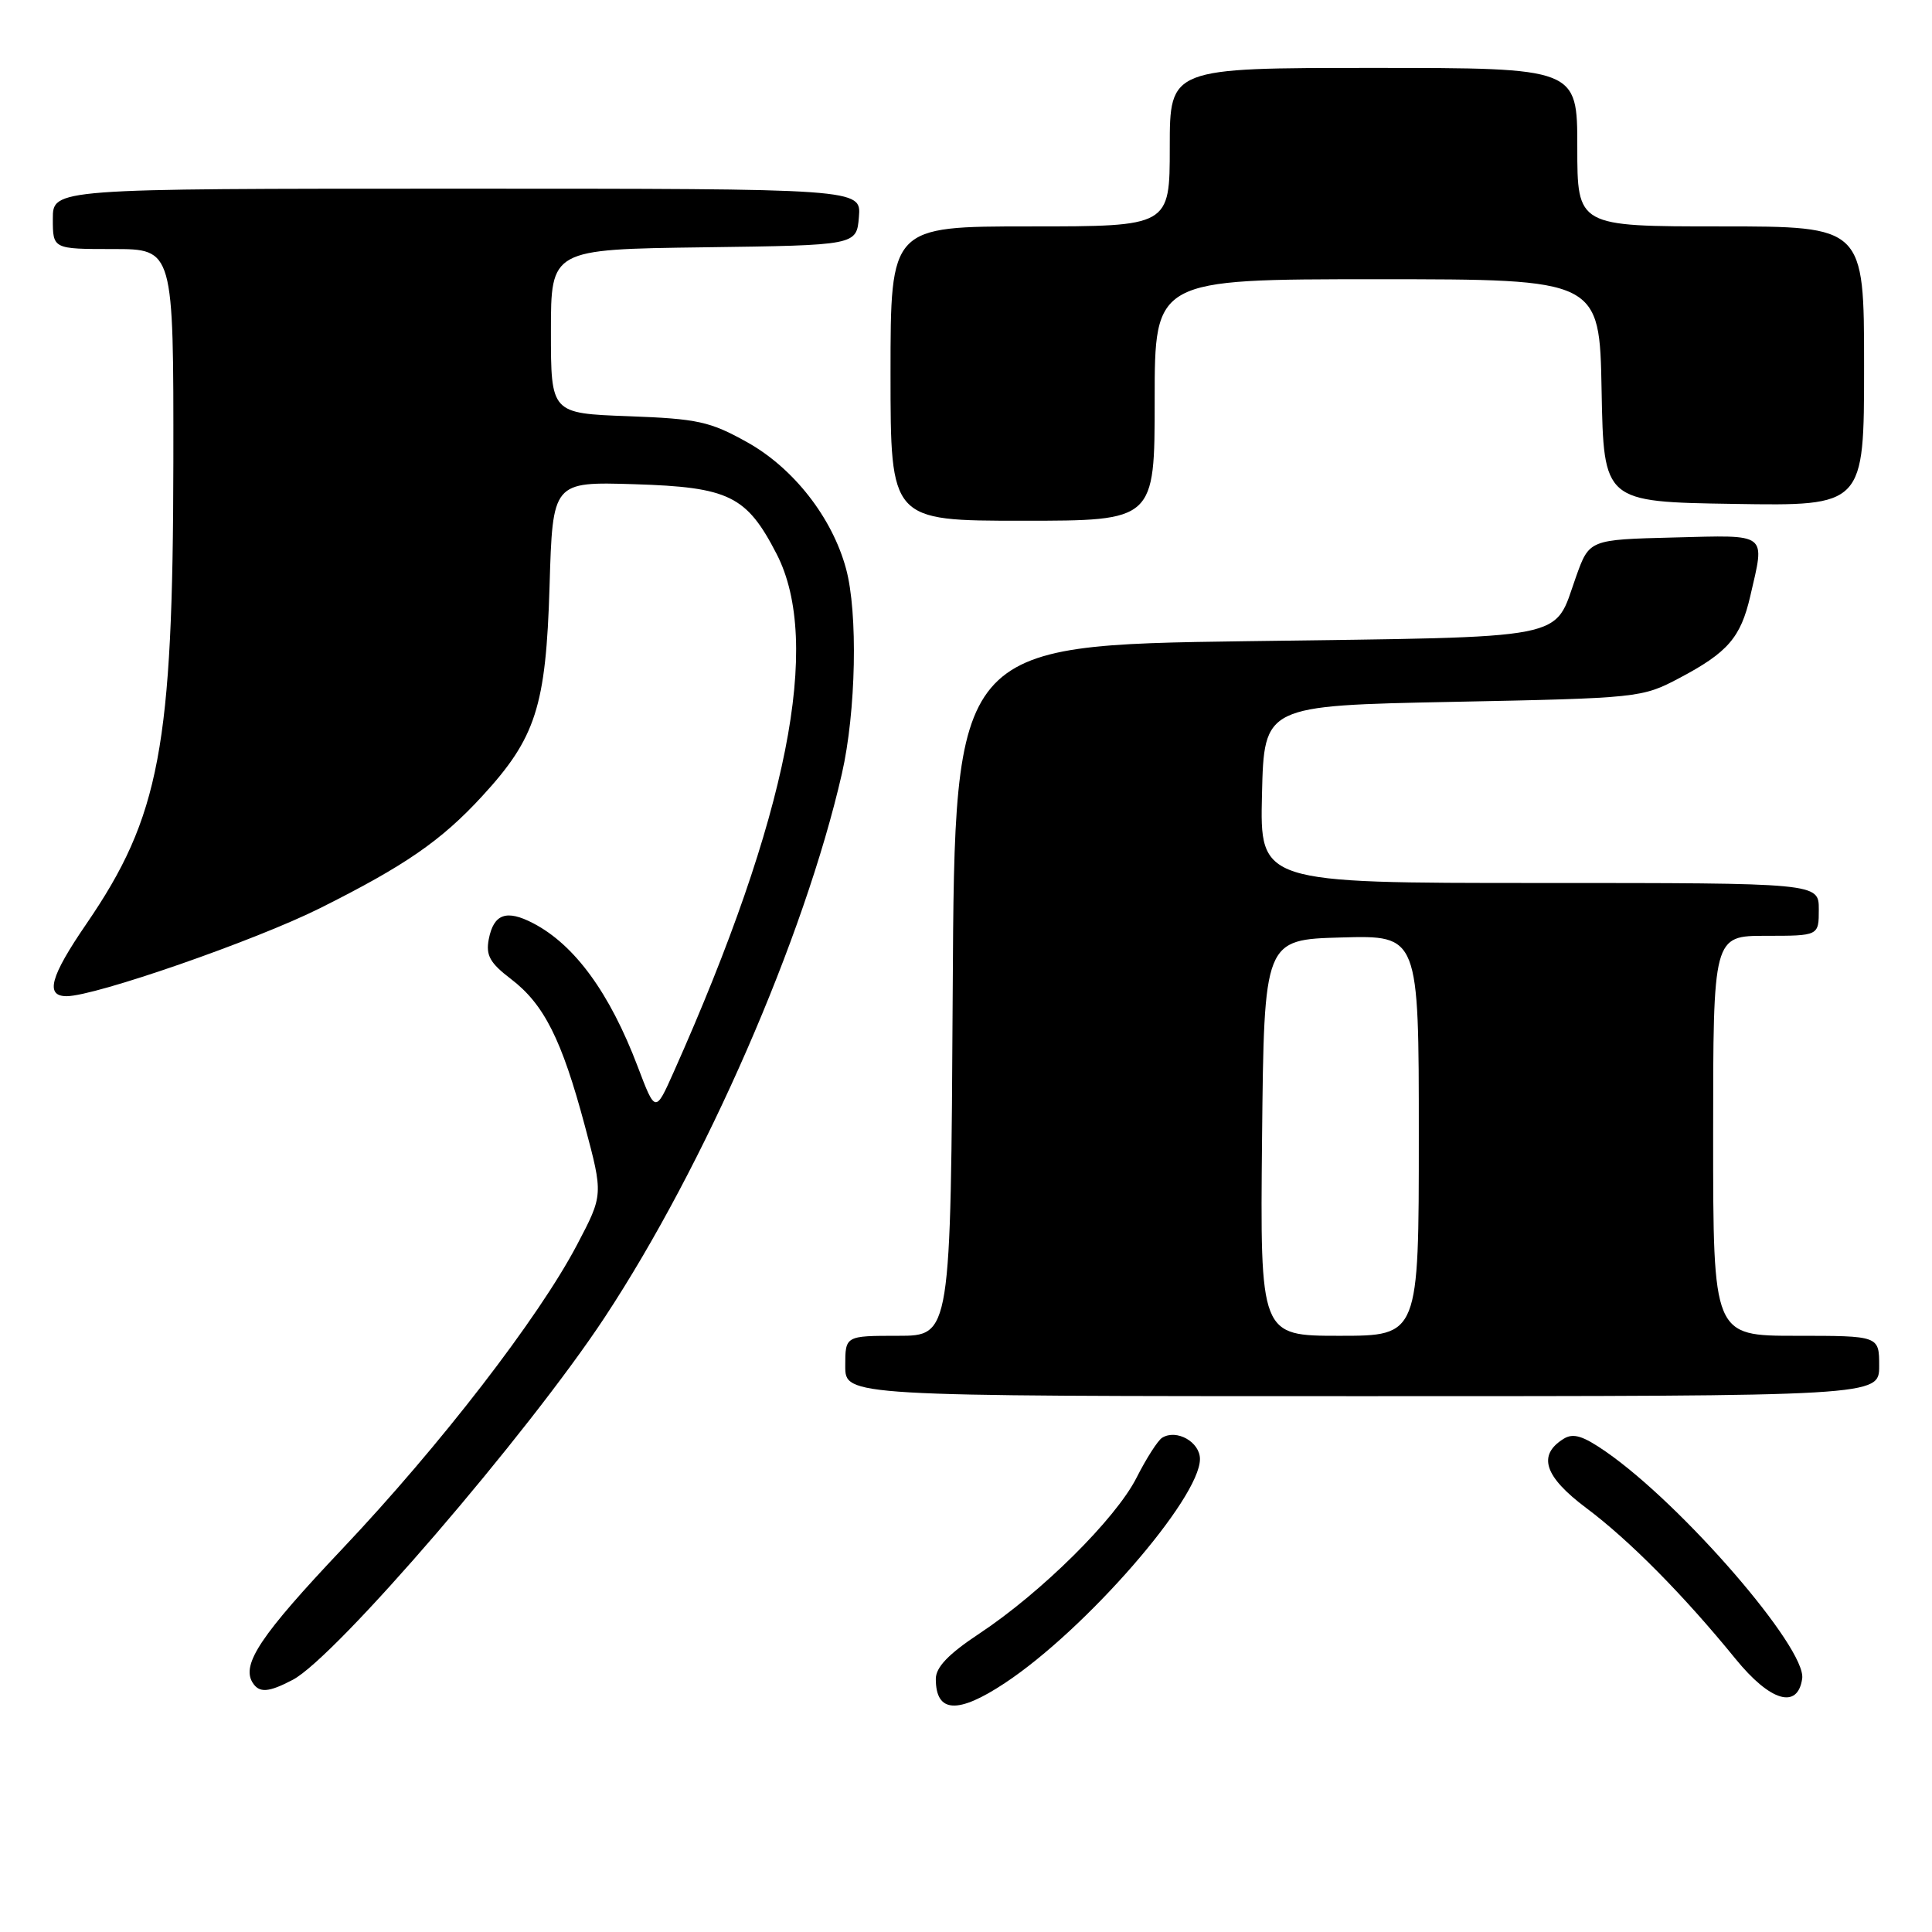 <?xml version="1.0" encoding="UTF-8" standalone="no"?>
<!DOCTYPE svg PUBLIC "-//W3C//DTD SVG 1.1//EN" "http://www.w3.org/Graphics/SVG/1.1/DTD/svg11.dtd" >
<svg xmlns="http://www.w3.org/2000/svg" xmlns:xlink="http://www.w3.org/1999/xlink" version="1.1" viewBox="0 0 256 256">
 <g >
 <path fill="currentColor"
d=" M 133.16 223.01 C 143.86 215.93 159.00 198.54 159.00 193.33 C 159.00 191.07 155.90 189.32 153.99 190.51 C 153.42 190.86 151.89 193.25 150.59 195.82 C 147.82 201.27 137.98 211.02 129.75 216.47 C 125.66 219.18 124.00 220.92 124.00 222.47 C 124.00 226.99 126.90 227.16 133.16 223.01 Z  M 238.80 222.42 C 239.37 218.39 222.94 199.39 212.78 192.35 C 209.73 190.24 208.46 189.85 207.17 190.66 C 203.70 192.83 204.63 195.66 210.19 199.82 C 215.92 204.11 223.09 211.36 229.96 219.80 C 234.56 225.46 238.21 226.54 238.80 222.42 Z  M 38.80 222.58 C 44.50 219.57 69.92 190.03 80.13 174.55 C 93.43 154.37 106.58 124.25 111.55 102.54 C 113.43 94.33 113.70 81.19 112.10 75.34 C 110.26 68.57 105.15 62.03 99.01 58.60 C 94.08 55.85 92.47 55.49 83.26 55.15 C 73.00 54.77 73.00 54.77 73.00 43.91 C 73.00 33.04 73.00 33.04 93.25 32.77 C 113.50 32.50 113.50 32.50 113.81 28.75 C 114.12 25.00 114.12 25.00 60.56 25.00 C 7.00 25.00 7.00 25.00 7.00 29.00 C 7.00 33.00 7.00 33.00 15.00 33.00 C 23.00 33.00 23.00 33.00 22.97 61.25 C 22.92 98.97 21.18 108.21 11.44 122.43 C 6.65 129.42 5.95 132.00 8.83 132.00 C 12.61 132.00 33.82 124.63 42.40 120.34 C 53.66 114.71 58.45 111.41 63.86 105.53 C 71.00 97.78 72.34 93.64 72.82 77.66 C 73.23 63.83 73.23 63.83 84.05 64.16 C 96.62 64.55 98.93 65.69 102.91 73.41 C 108.95 85.15 104.39 108.14 89.29 142.00 C 86.84 147.50 86.84 147.50 84.50 141.33 C 80.79 131.56 76.16 125.21 70.66 122.34 C 67.10 120.48 65.41 121.09 64.76 124.47 C 64.36 126.59 64.92 127.60 67.70 129.72 C 72.08 133.06 74.43 137.72 77.49 149.16 C 79.94 158.32 79.94 158.32 76.46 164.94 C 71.37 174.63 58.30 191.56 45.33 205.26 C 34.57 216.64 31.97 220.52 33.46 222.94 C 34.34 224.36 35.58 224.27 38.80 222.58 Z  M 249.00 181.00 C 249.00 177.00 249.00 177.00 238.00 177.00 C 227.00 177.00 227.00 177.00 227.00 150.50 C 227.00 124.00 227.00 124.00 234.00 124.00 C 241.00 124.00 241.00 124.00 241.00 120.50 C 241.00 117.00 241.00 117.00 203.97 117.00 C 166.94 117.00 166.94 117.00 167.22 105.25 C 167.50 93.50 167.50 93.50 192.50 93.00 C 217.14 92.51 217.57 92.46 222.50 89.86 C 228.94 86.46 230.65 84.48 231.92 78.99 C 233.88 70.49 234.41 70.90 221.80 71.22 C 210.59 71.50 210.59 71.50 208.83 76.43 C 205.79 84.94 208.76 84.36 165.25 84.96 C 126.50 85.50 126.50 85.50 126.24 131.25 C 125.98 177.00 125.98 177.00 118.99 177.00 C 112.00 177.00 112.00 177.00 112.00 181.00 C 112.00 185.00 112.00 185.00 180.50 185.00 C 249.00 185.00 249.00 185.00 249.00 181.00 Z  M 153.00 53.00 C 153.00 37.00 153.00 37.00 182.47 37.00 C 211.95 37.00 211.95 37.00 212.22 51.75 C 212.50 66.50 212.50 66.50 229.75 66.77 C 247.00 67.05 247.00 67.05 247.00 48.52 C 247.00 30.00 247.00 30.00 228.00 30.00 C 209.00 30.00 209.00 30.00 209.00 19.50 C 209.00 9.00 209.00 9.00 182.00 9.00 C 155.00 9.00 155.00 9.00 155.00 19.50 C 155.00 30.00 155.00 30.00 136.50 30.00 C 118.00 30.00 118.00 30.00 118.00 49.50 C 118.00 69.00 118.00 69.00 135.50 69.00 C 153.00 69.00 153.00 69.00 153.00 53.00 Z  M 167.23 150.75 C 167.50 124.50 167.50 124.50 177.75 124.22 C 188.00 123.93 188.00 123.93 188.00 150.47 C 188.00 177.00 188.00 177.00 177.48 177.00 C 166.97 177.00 166.97 177.00 167.23 150.75 Z "/>
</g>
</svg>